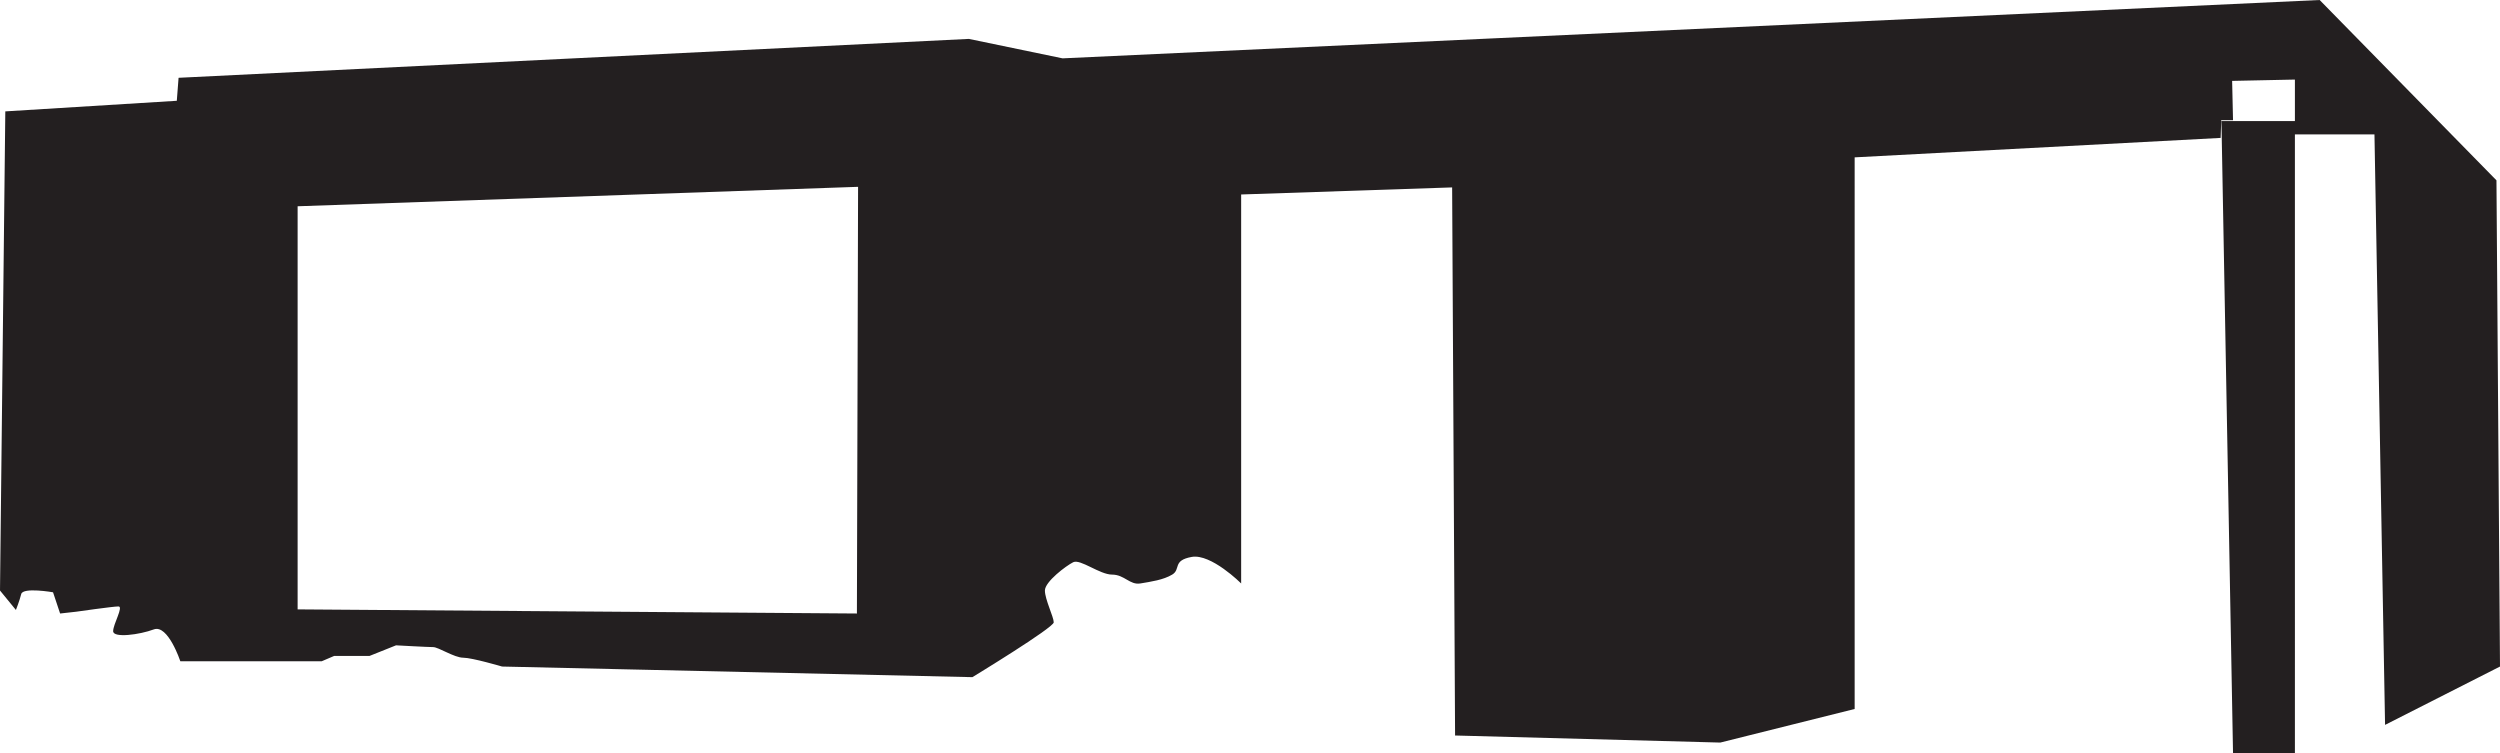 <?xml version="1.0" encoding="utf-8"?>
<!-- Generator: Adobe Illustrator 16.0.2, SVG Export Plug-In . SVG Version: 6.00 Build 0)  -->
<!DOCTYPE svg PUBLIC "-//W3C//DTD SVG 1.1//EN" "http://www.w3.org/Graphics/SVG/1.1/DTD/svg11.dtd">
<svg version="1.1" id="Layer_1" xmlns="http://www.w3.org/2000/svg" xmlns:xlink="http://www.w3.org/1999/xlink" x="0px" y="0px"
	 width="548.796px" height="165.337px" viewBox="0 0 548.796 165.337" enable-background="new 0 0 548.796 165.337"
	 xml:space="preserve">
<path fill="#231F20" d="M548.018,39.586L509.205,0L233.257,12.808l-20.571-4.269L39.201,17.077l-0.389,5.046L1.165,24.451L0,129.63
	l3.493,4.27c0,0,0.776-1.941,1.165-3.493c0.388-1.552,6.985-0.389,6.985-0.389l1.552,4.658l3.494-0.39c0,0,8.149-1.164,9.314-1.164
	c1.165,0-1.165,3.882-1.165,5.435c0,1.552,5.822,0.775,8.927-0.39c3.104-1.163,5.821,6.986,5.821,6.986h31.05l2.716-1.163h4.27
	h3.493l5.821-2.329c0,0,6.986,0.389,8.15,0.389c1.165,0,4.658,2.328,6.599,2.328c1.94,0,8.539,1.94,8.539,1.94l103.238,2.33
	c0,0,17.854-10.868,17.854-12.032c0-1.165-1.94-5.047-1.94-6.986c0-1.94,4.657-5.435,6.211-6.211
	c1.552-0.775,5.821,2.717,8.537,2.717c2.717,0,3.882,2.329,6.21,1.941c2.329-0.388,5.045-0.776,6.985-1.941
	c1.94-1.164,0-3.104,4.27-3.88s10.867,5.821,10.867,5.821V42.691l46.315-1.551l0.646,120.316l58.218,1.551l29.496-7.373V34.542
	l80.34-4.269l0.13-3.881h2.588l-0.195-8.637l13.779-0.289v9.106h-16.127l2.543,138.766h13.584V29.497h17.465l2.328,129.63
	l25.229-12.808L548.018,39.586z M188.107,134.676L65.333,133.77V45.279l123.031-4.268L188.107,134.676z"/>
</svg>
